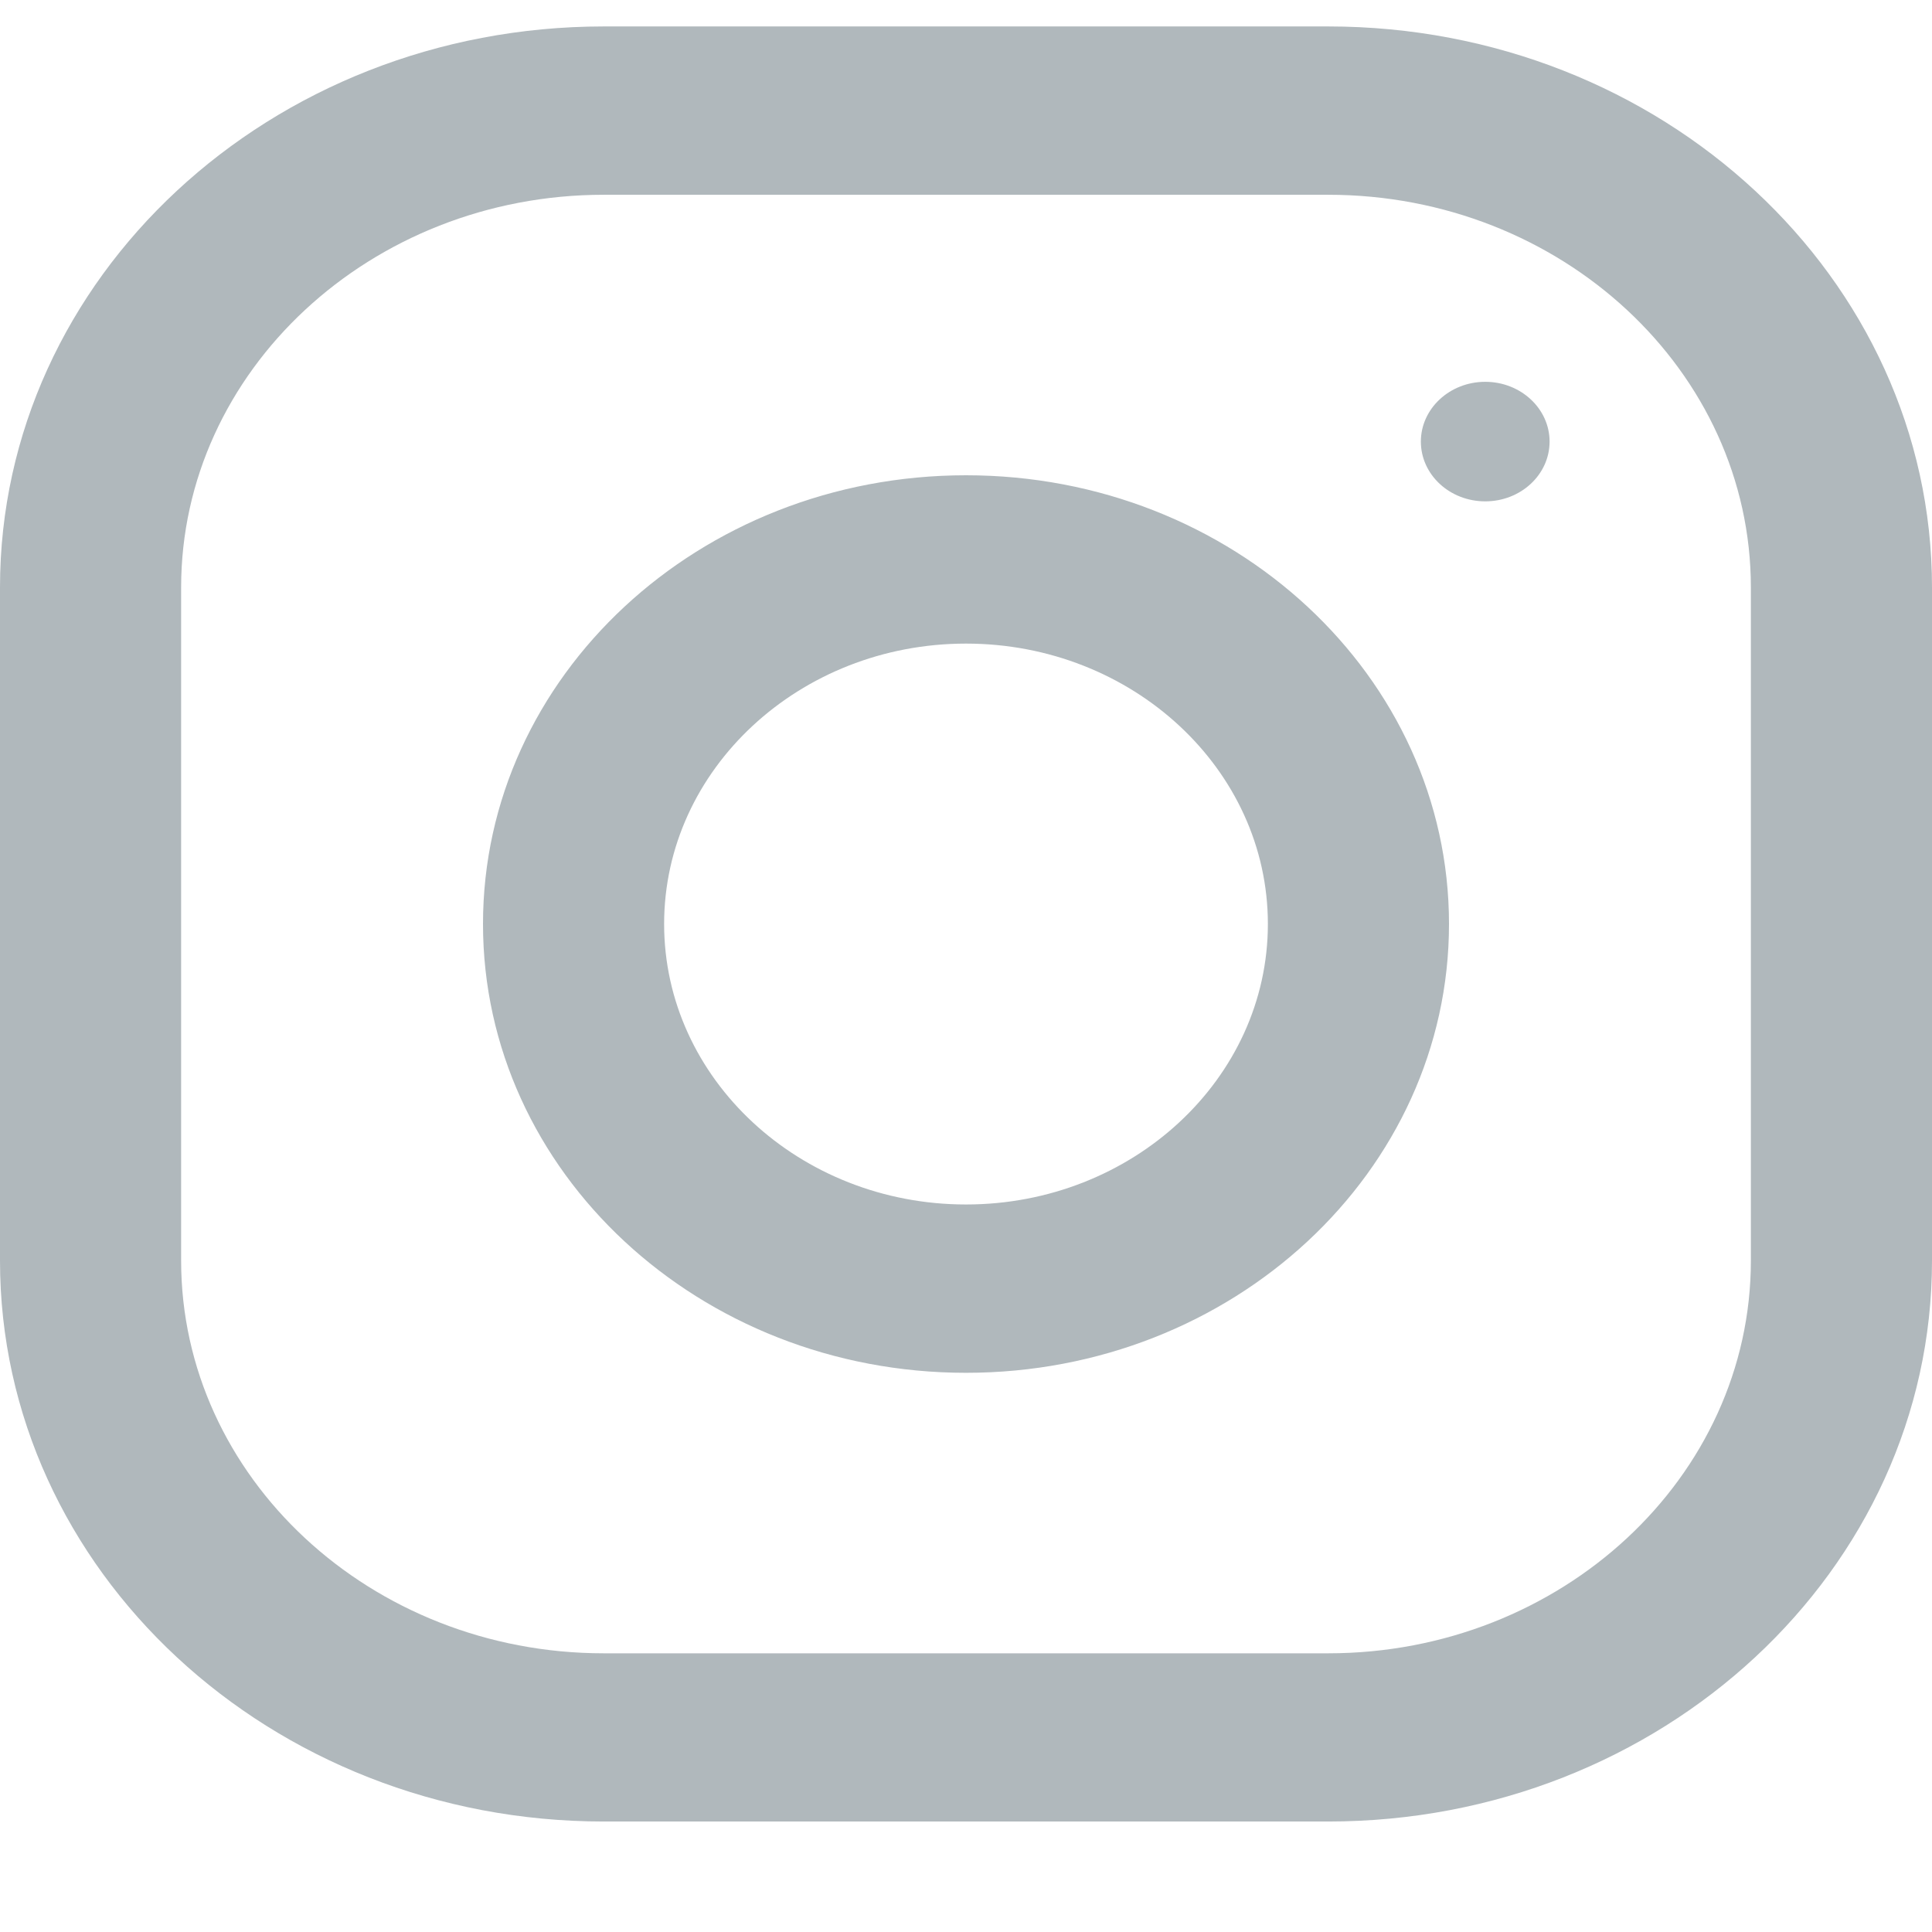 <svg width="16" height="16" viewBox="0 0 16 16" fill="none" xmlns="http://www.w3.org/2000/svg">
<path fill-rule="evenodd" clip-rule="evenodd" d="M5 0.219H11C13.761 0.219 16 2.3 16 4.865V10.44C16 13.005 13.761 15.085 11 15.085H5C2.239 15.085 0 13.005 0 10.44V4.865C0 2.3 2.239 0.219 5 0.219ZM11 13.692C12.93 13.692 14.5 12.233 14.5 10.44V4.865C14.5 3.072 12.93 1.613 11 1.613H5C3.07 1.613 1.5 3.072 1.5 4.865V10.44C1.5 12.233 3.07 13.692 5 13.692H11ZM4 7.652C4 5.6 5.791 3.936 8 3.936C10.209 3.936 12 5.6 12 7.652C12 9.705 10.209 11.369 8 11.369C5.791 11.369 4 9.705 4 7.652ZM5.5 7.652C5.5 8.933 6.622 9.975 8 9.975C9.378 9.975 10.5 8.933 10.5 7.652C10.5 6.371 9.378 5.33 8 5.33C6.622 5.33 5.5 6.371 5.5 7.652ZM12.833 3.657C12.833 3.931 12.594 4.152 12.3 4.152C12.006 4.152 11.767 3.931 11.767 3.657C11.767 3.384 12.006 3.162 12.3 3.162C12.594 3.162 12.833 3.384 12.833 3.657Z" fill="#B0B8BC"/>
</svg>
